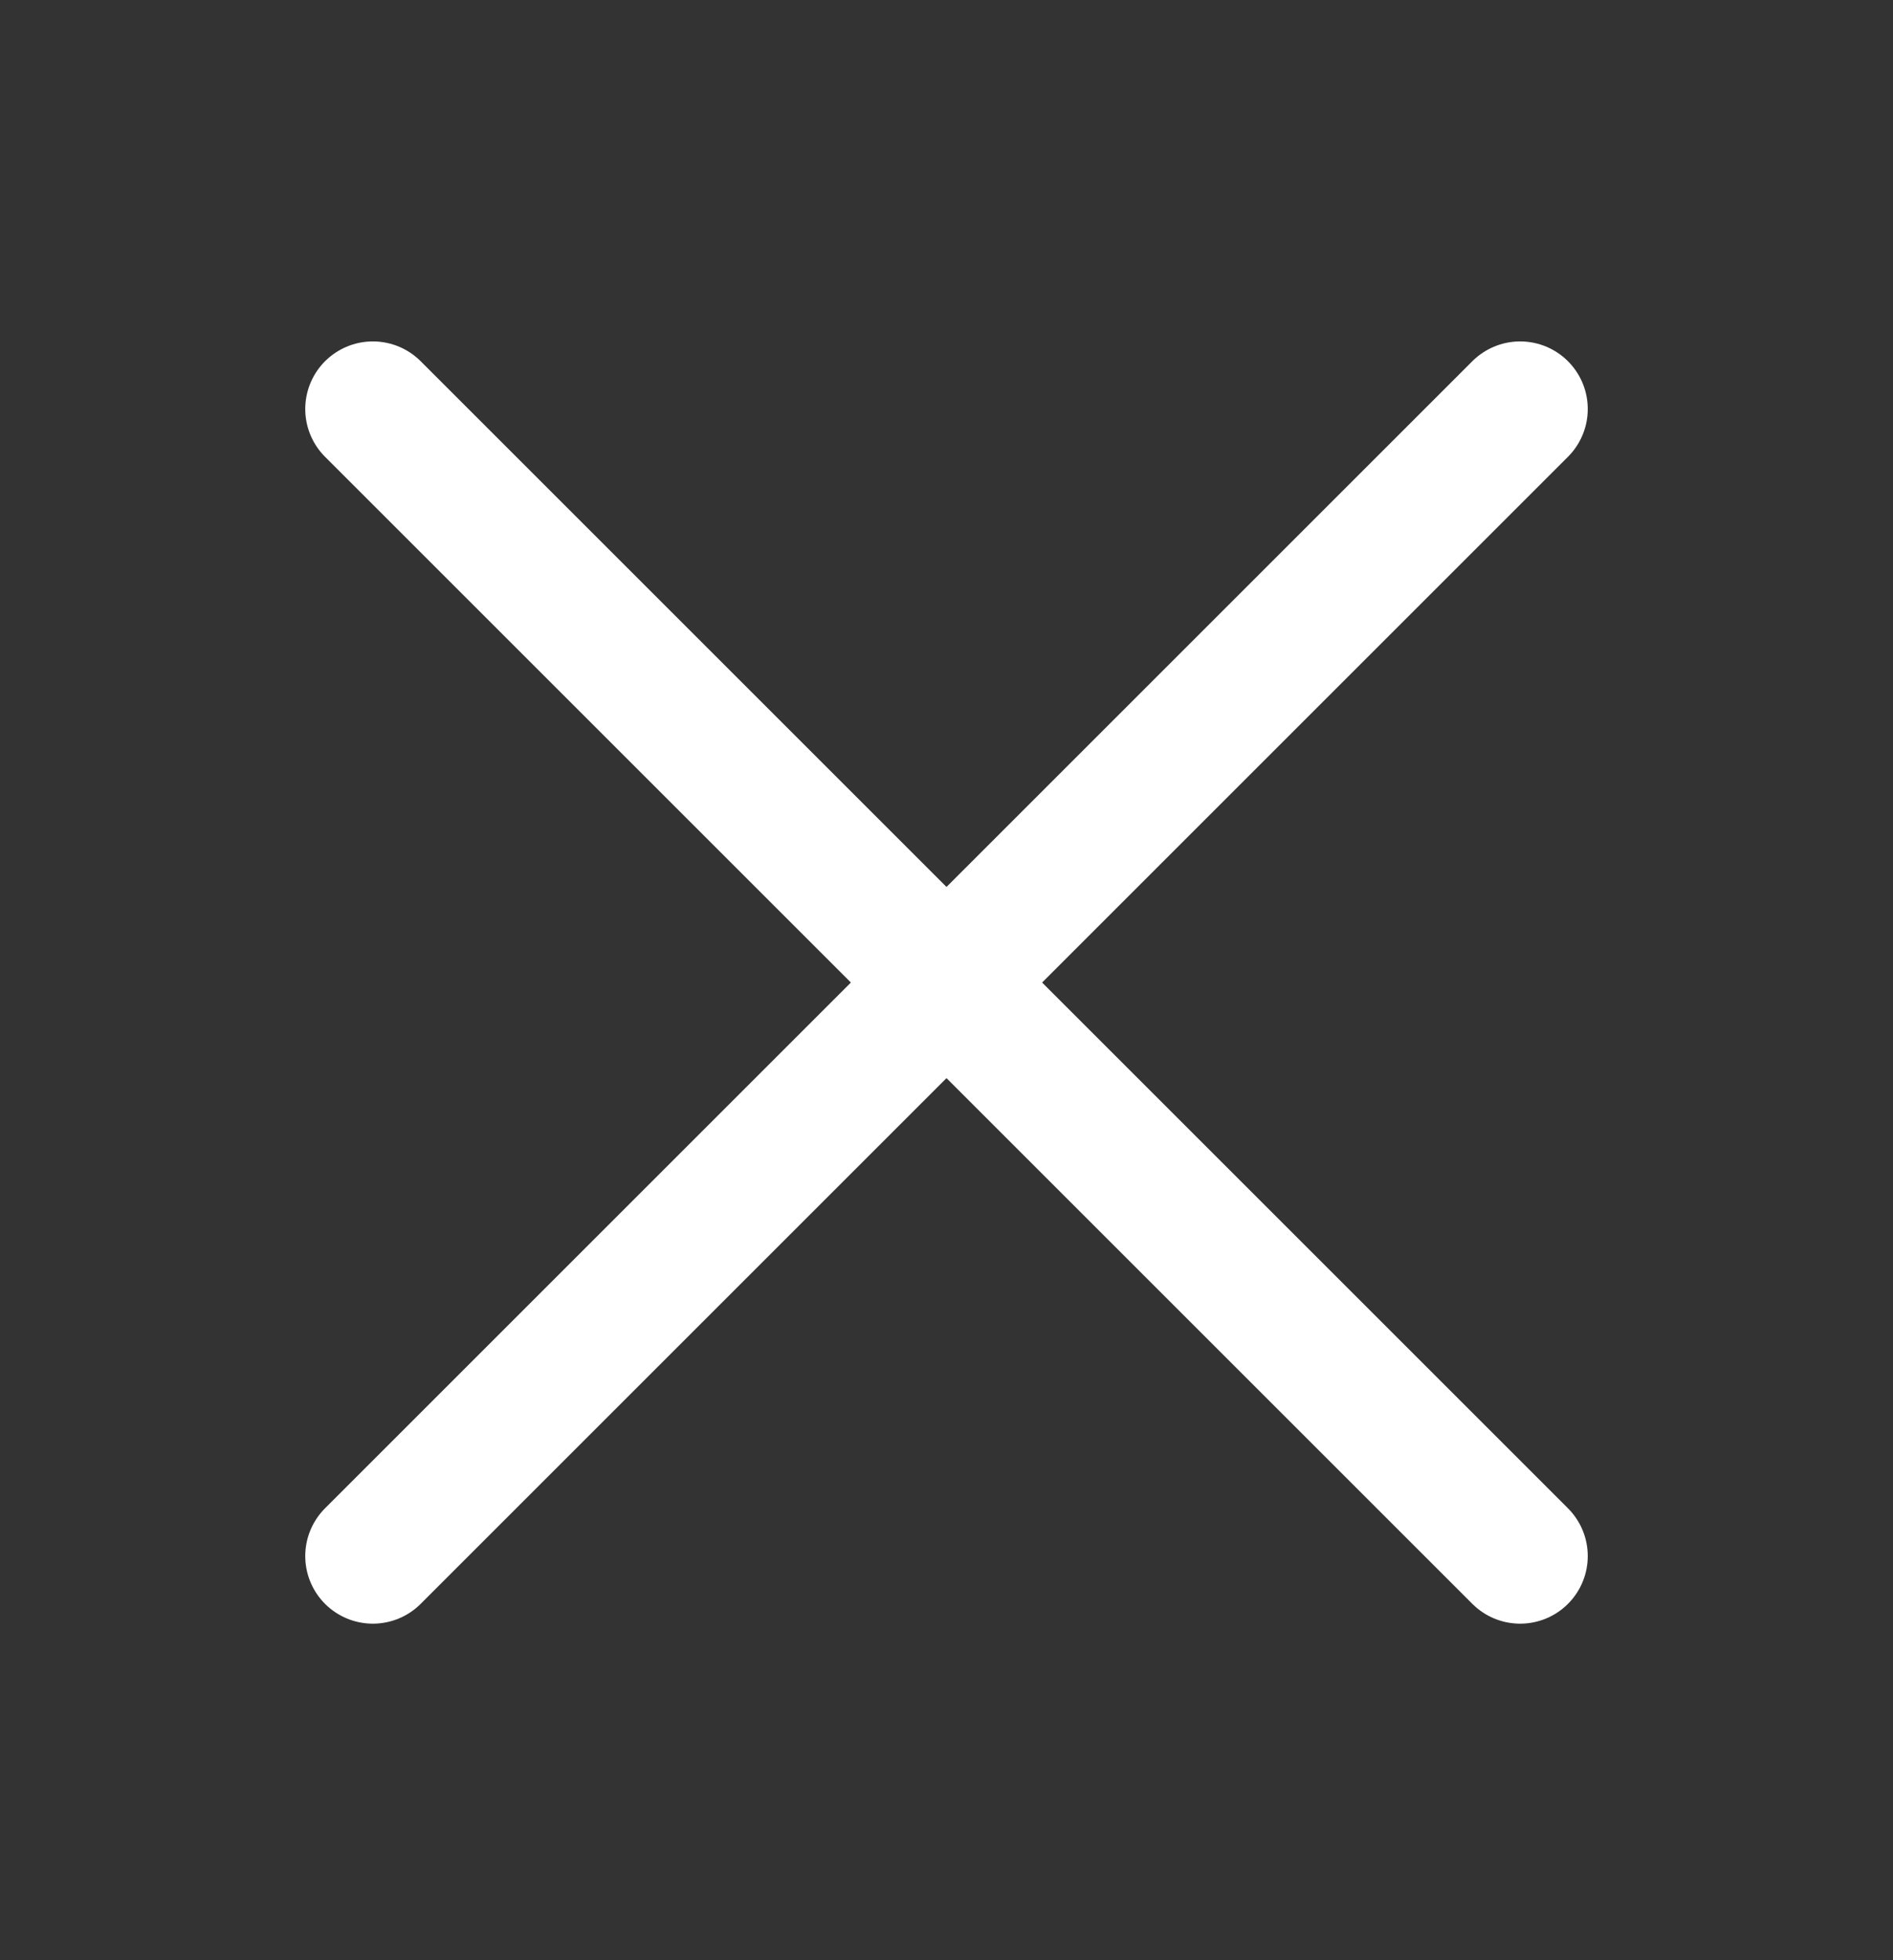 <svg width="28" height="29" viewBox="0 0 28 29" fill="none" xmlns="http://www.w3.org/2000/svg">
<rect x="0" y="0" width="28" height="29" fill="#333333" stroke="none"/>
<path d="M5.515 6.051L22.485 23.021M5.515 23.021L22.485 6.051" stroke="white" stroke-width="2" stroke-linecap="round" stroke-linejoin="round"/>
</svg>
